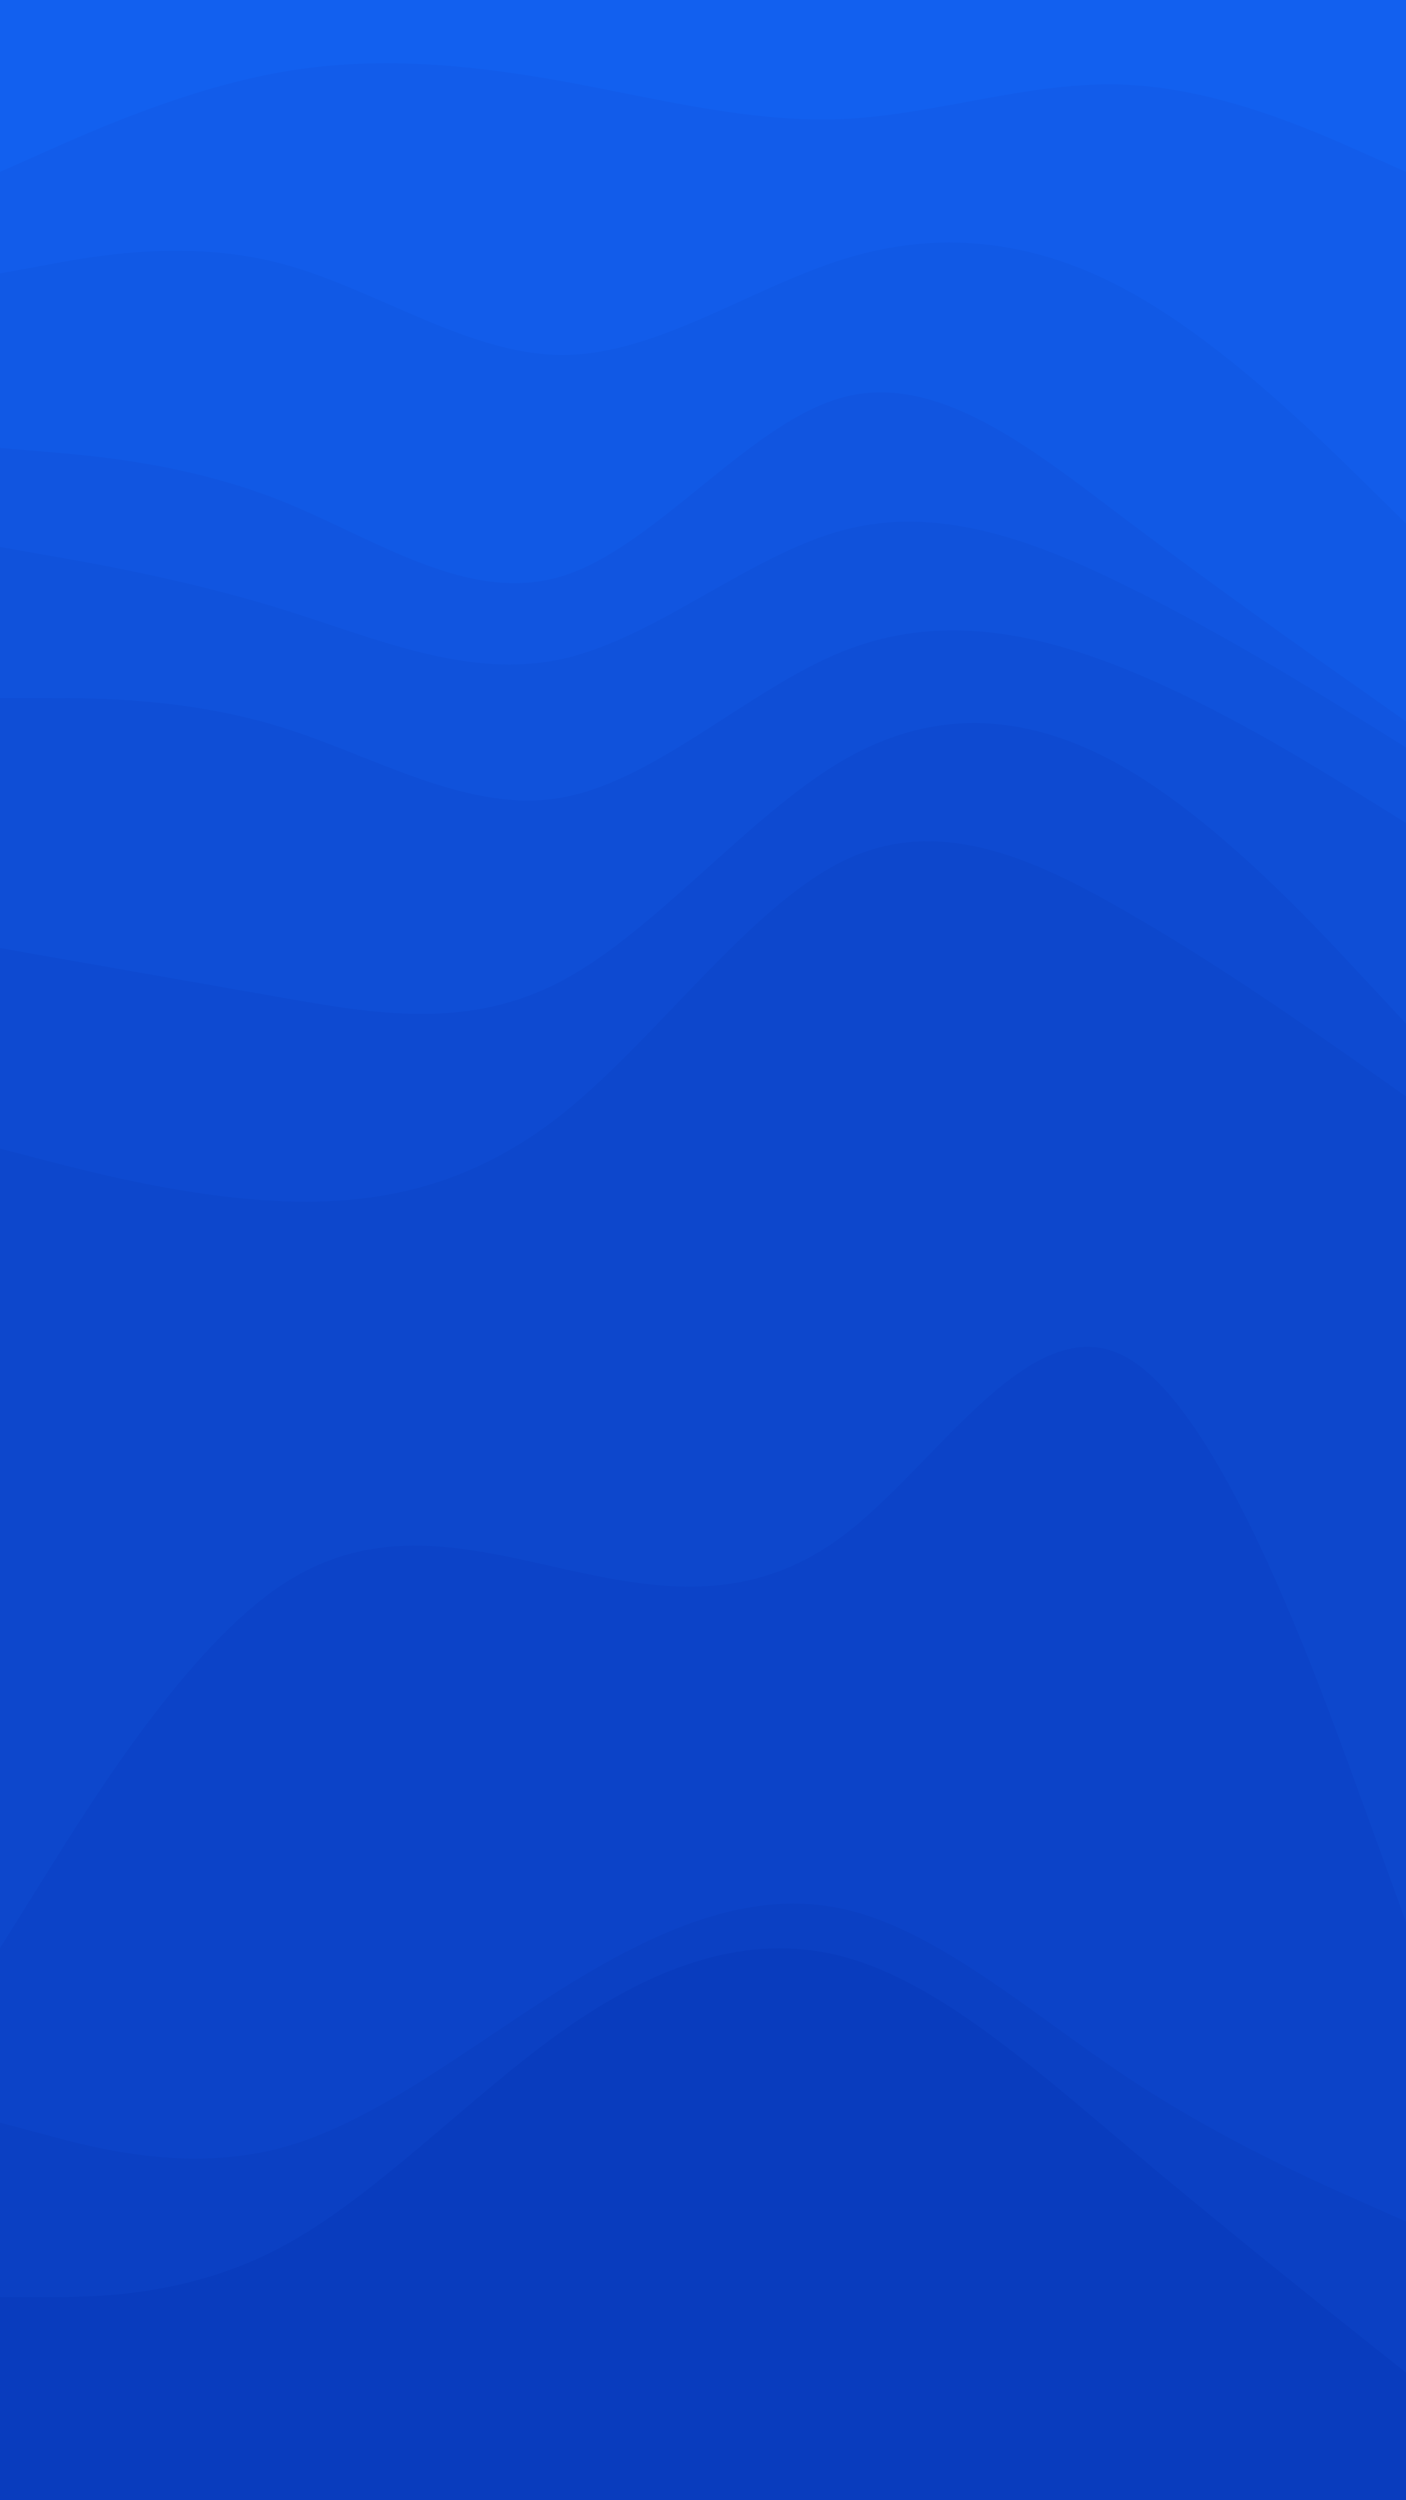 <svg id="visual" viewBox="0 0 540 960" width="540" height="960" xmlns="http://www.w3.org/2000/svg" xmlns:xlink="http://www.w3.org/1999/xlink" version="1.1"><path d="M0 68L18 60C36 52 72 36 108 29.7C144 23.3 180 26.7 216 33.2C252 39.7 288 49.3 324 47.7C360 46 396 33 432 34.5C468 36 504 52 522 60L540 68L540 0L522 0C504 0 468 0 432 0C396 0 360 0 324 0C288 0 252 0 216 0C180 0 144 0 108 0C72 0 36 0 18 0L0 0Z" fill="#1260ef"></path><path d="M0 107L18 103.7C36 100.3 72 93.7 108 103.2C144 112.7 180 138.3 216 138.3C252 138.3 288 112.7 324 101.5C360 90.3 396 93.7 432 113C468 132.3 504 167.7 522 185.3L540 203L540 66L522 58C504 50 468 34 432 32.5C396 31 360 44 324 45.7C288 47.3 252 37.7 216 31.2C180 24.7 144 21.3 108 27.7C72 34 36 50 18 58L0 66Z" fill="#125cea"></path><path d="M0 174L18 175.5C36 177 72 180 108 194.3C144 208.7 180 234.3 216 223.2C252 212 288 164 324 154.5C360 145 396 174 432 201.2C468 228.3 504 253.7 522 266.3L540 279L540 201L522 183.3C504 165.7 468 130.3 432 111C396 91.7 360 88.3 324 99.5C288 110.7 252 136.3 216 136.3C180 136.3 144 110.7 108 101.2C72 91.7 36 98.3 18 101.7L0 105Z" fill="#1159e5"></path><path d="M0 212L18 215.2C36 218.3 72 224.7 108 235.8C144 247 180 263 216 255C252 247 288 215 324 205.5C360 196 396 209 432 226.7C468 244.3 504 266.7 522 277.8L540 289L540 277L522 264.3C504 251.7 468 226.3 432 199.2C396 172 360 143 324 152.5C288 162 252 210 216 221.2C180 232.3 144 206.7 108 192.3C72 178 36 175 18 173.5L0 172Z" fill="#1155e0"></path><path d="M0 270L18 270C36 270 72 270 108 281.2C144 292.3 180 314.7 216 308.2C252 301.7 288 266.3 324 252C360 237.7 396 244.3 432 258.8C468 273.3 504 295.7 522 306.8L540 318L540 287L522 275.8C504 264.7 468 242.3 432 224.7C396 207 360 194 324 203.5C288 213 252 245 216 253C180 261 144 245 108 233.8C72 222.7 36 216.3 18 213.2L0 210Z" fill="#1052db"></path><path d="M0 366L18 369.2C36 372.3 72 378.7 108 385C144 391.3 180 397.7 216 378.5C252 359.3 288 314.7 324 293.8C360 273 396 276 432 296.8C468 317.7 504 356.3 522 375.7L540 395L540 316L522 304.8C504 293.7 468 271.3 432 256.8C396 242.3 360 235.7 324 250C288 264.3 252 299.7 216 306.2C180 312.7 144 290.3 108 279.2C72 268 36 268 18 268L0 268Z" fill="#0f4ed6"></path><path d="M0 443L18 447.7C36 452.3 72 461.7 108 463.2C144 464.7 180 458.3 216 429.7C252 401 288 350 324 332.5C360 315 396 331 432 351.7C468 372.3 504 397.7 522 410.3L540 423L540 393L522 373.7C504 354.3 468 315.7 432 294.8C396 274 360 271 324 291.8C288 312.7 252 357.3 216 376.5C180 395.7 144 389.3 108 383C72 376.7 36 370.3 18 367.2L0 364Z" fill="#0e4ad1"></path><path d="M0 750L18 721.2C36 692.3 72 634.7 108 610.7C144 586.7 180 596.3 216 604.3C252 612.3 288 618.7 324 591.5C360 564.3 396 503.7 432 522.8C468 542 504 641 522 690.5L540 740L540 421L522 408.3C504 395.7 468 370.3 432 349.7C396 329 360 313 324 330.5C288 348 252 399 216 427.7C180 456.3 144 462.7 108 461.2C72 459.7 36 450.3 18 445.7L0 441Z" fill="#0d47cc"></path><path d="M0 817L18 821.8C36 826.7 72 836.3 108 826.7C144 817 180 788 216 765.5C252 743 288 727 324 735C360 743 396 775 432 799C468 823 504 839 522 847L540 855L540 738L522 688.5C504 639 468 540 432 520.8C396 501.7 360 562.3 324 589.5C288 616.7 252 610.3 216 602.3C180 594.3 144 584.7 108 608.7C72 632.7 36 690.3 18 719.2L0 748Z" fill="#0c43c8"></path><path d="M0 884L18 884C36 884 72 884 108 864.8C144 845.7 180 807.3 216 781.8C252 756.3 288 743.7 324 753.3C360 763 396 795 432 825.3C468 855.7 504 884.3 522 898.7L540 913L540 853L522 845C504 837 468 821 432 797C396 773 360 741 324 733C288 725 252 741 216 763.5C180 786 144 815 108 824.7C72 834.3 36 824.7 18 819.8L0 815Z" fill="#0b40c3"></path><path d="M0 961L18 961C36 961 72 961 108 961C144 961 180 961 216 961C252 961 288 961 324 961C360 961 396 961 432 961C468 961 504 961 522 961L540 961L540 911L522 896.7C504 882.3 468 853.7 432 823.3C396 793 360 761 324 751.3C288 741.7 252 754.3 216 779.8C180 805.3 144 843.7 108 862.8C72 882 36 882 18 882L0 882Z" fill="#093cbe"></path></svg>